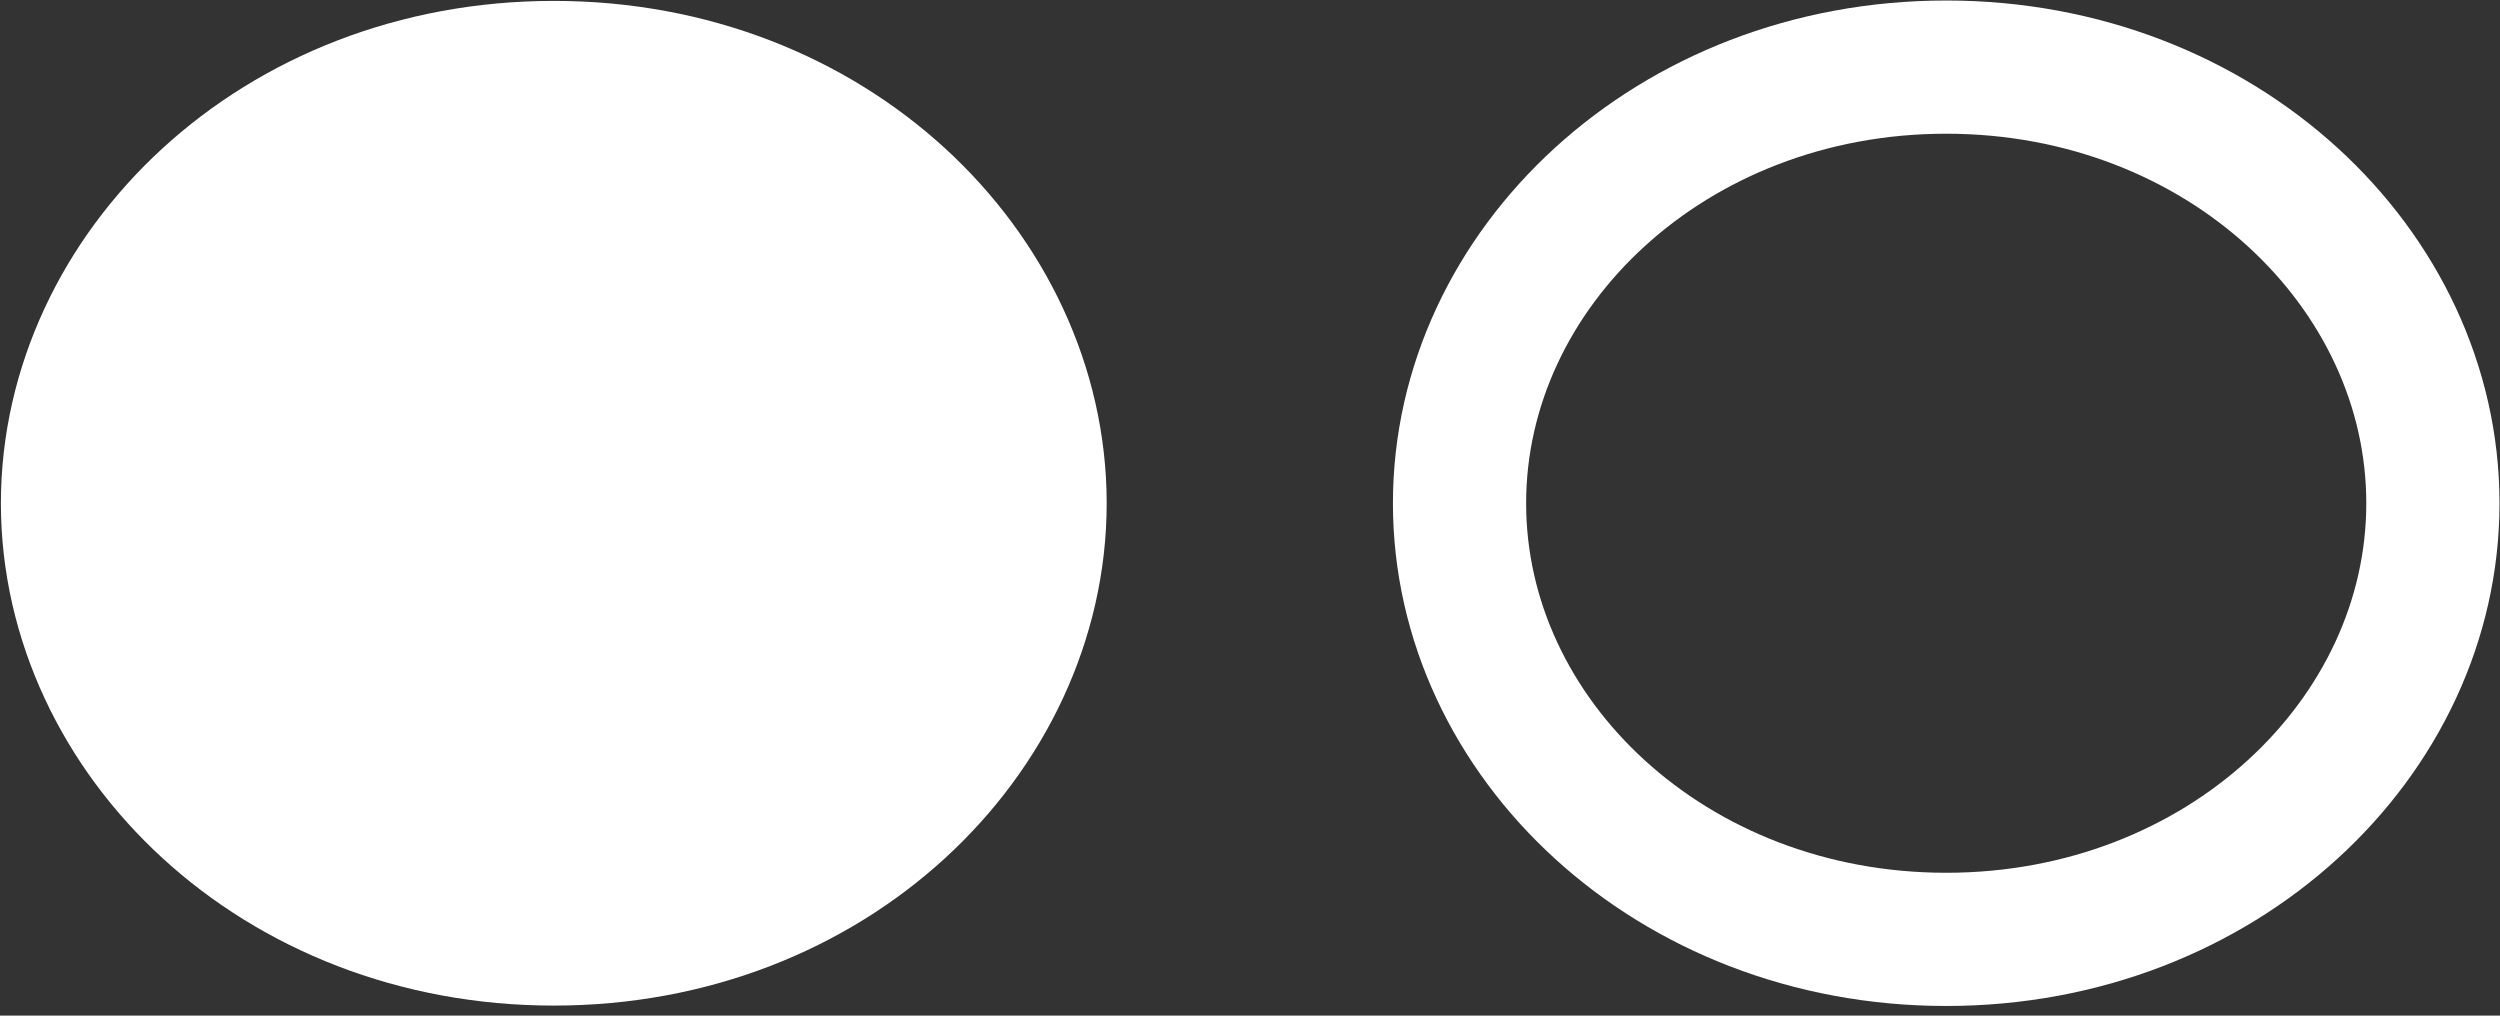 <svg width="32" height="13" viewBox="0 0 32 13" fill="none" xmlns="http://www.w3.org/2000/svg">
<rect x="0" y="0" width="32" height="13" fill="#333333" stroke="none"/>
<path d="M24.911 0.859C28.431 0.859 31.141 3.434 31.141 6.442C31.141 9.449 28.431 12.024 24.911 12.024C21.392 12.024 18.682 9.449 18.682 6.442C18.682 3.434 21.392 0.859 24.911 0.859Z" stroke="white" stroke-width="1.705"/>
<path d="M7.089 1.654C10.242 1.654 12.523 3.943 12.523 6.442C12.523 8.94 10.242 11.229 7.089 11.229C3.935 11.229 1.654 8.94 1.654 6.442C1.654 3.943 3.935 1.654 7.089 1.654Z" fill="white" stroke="white" stroke-width="3.285"/>
</svg>
